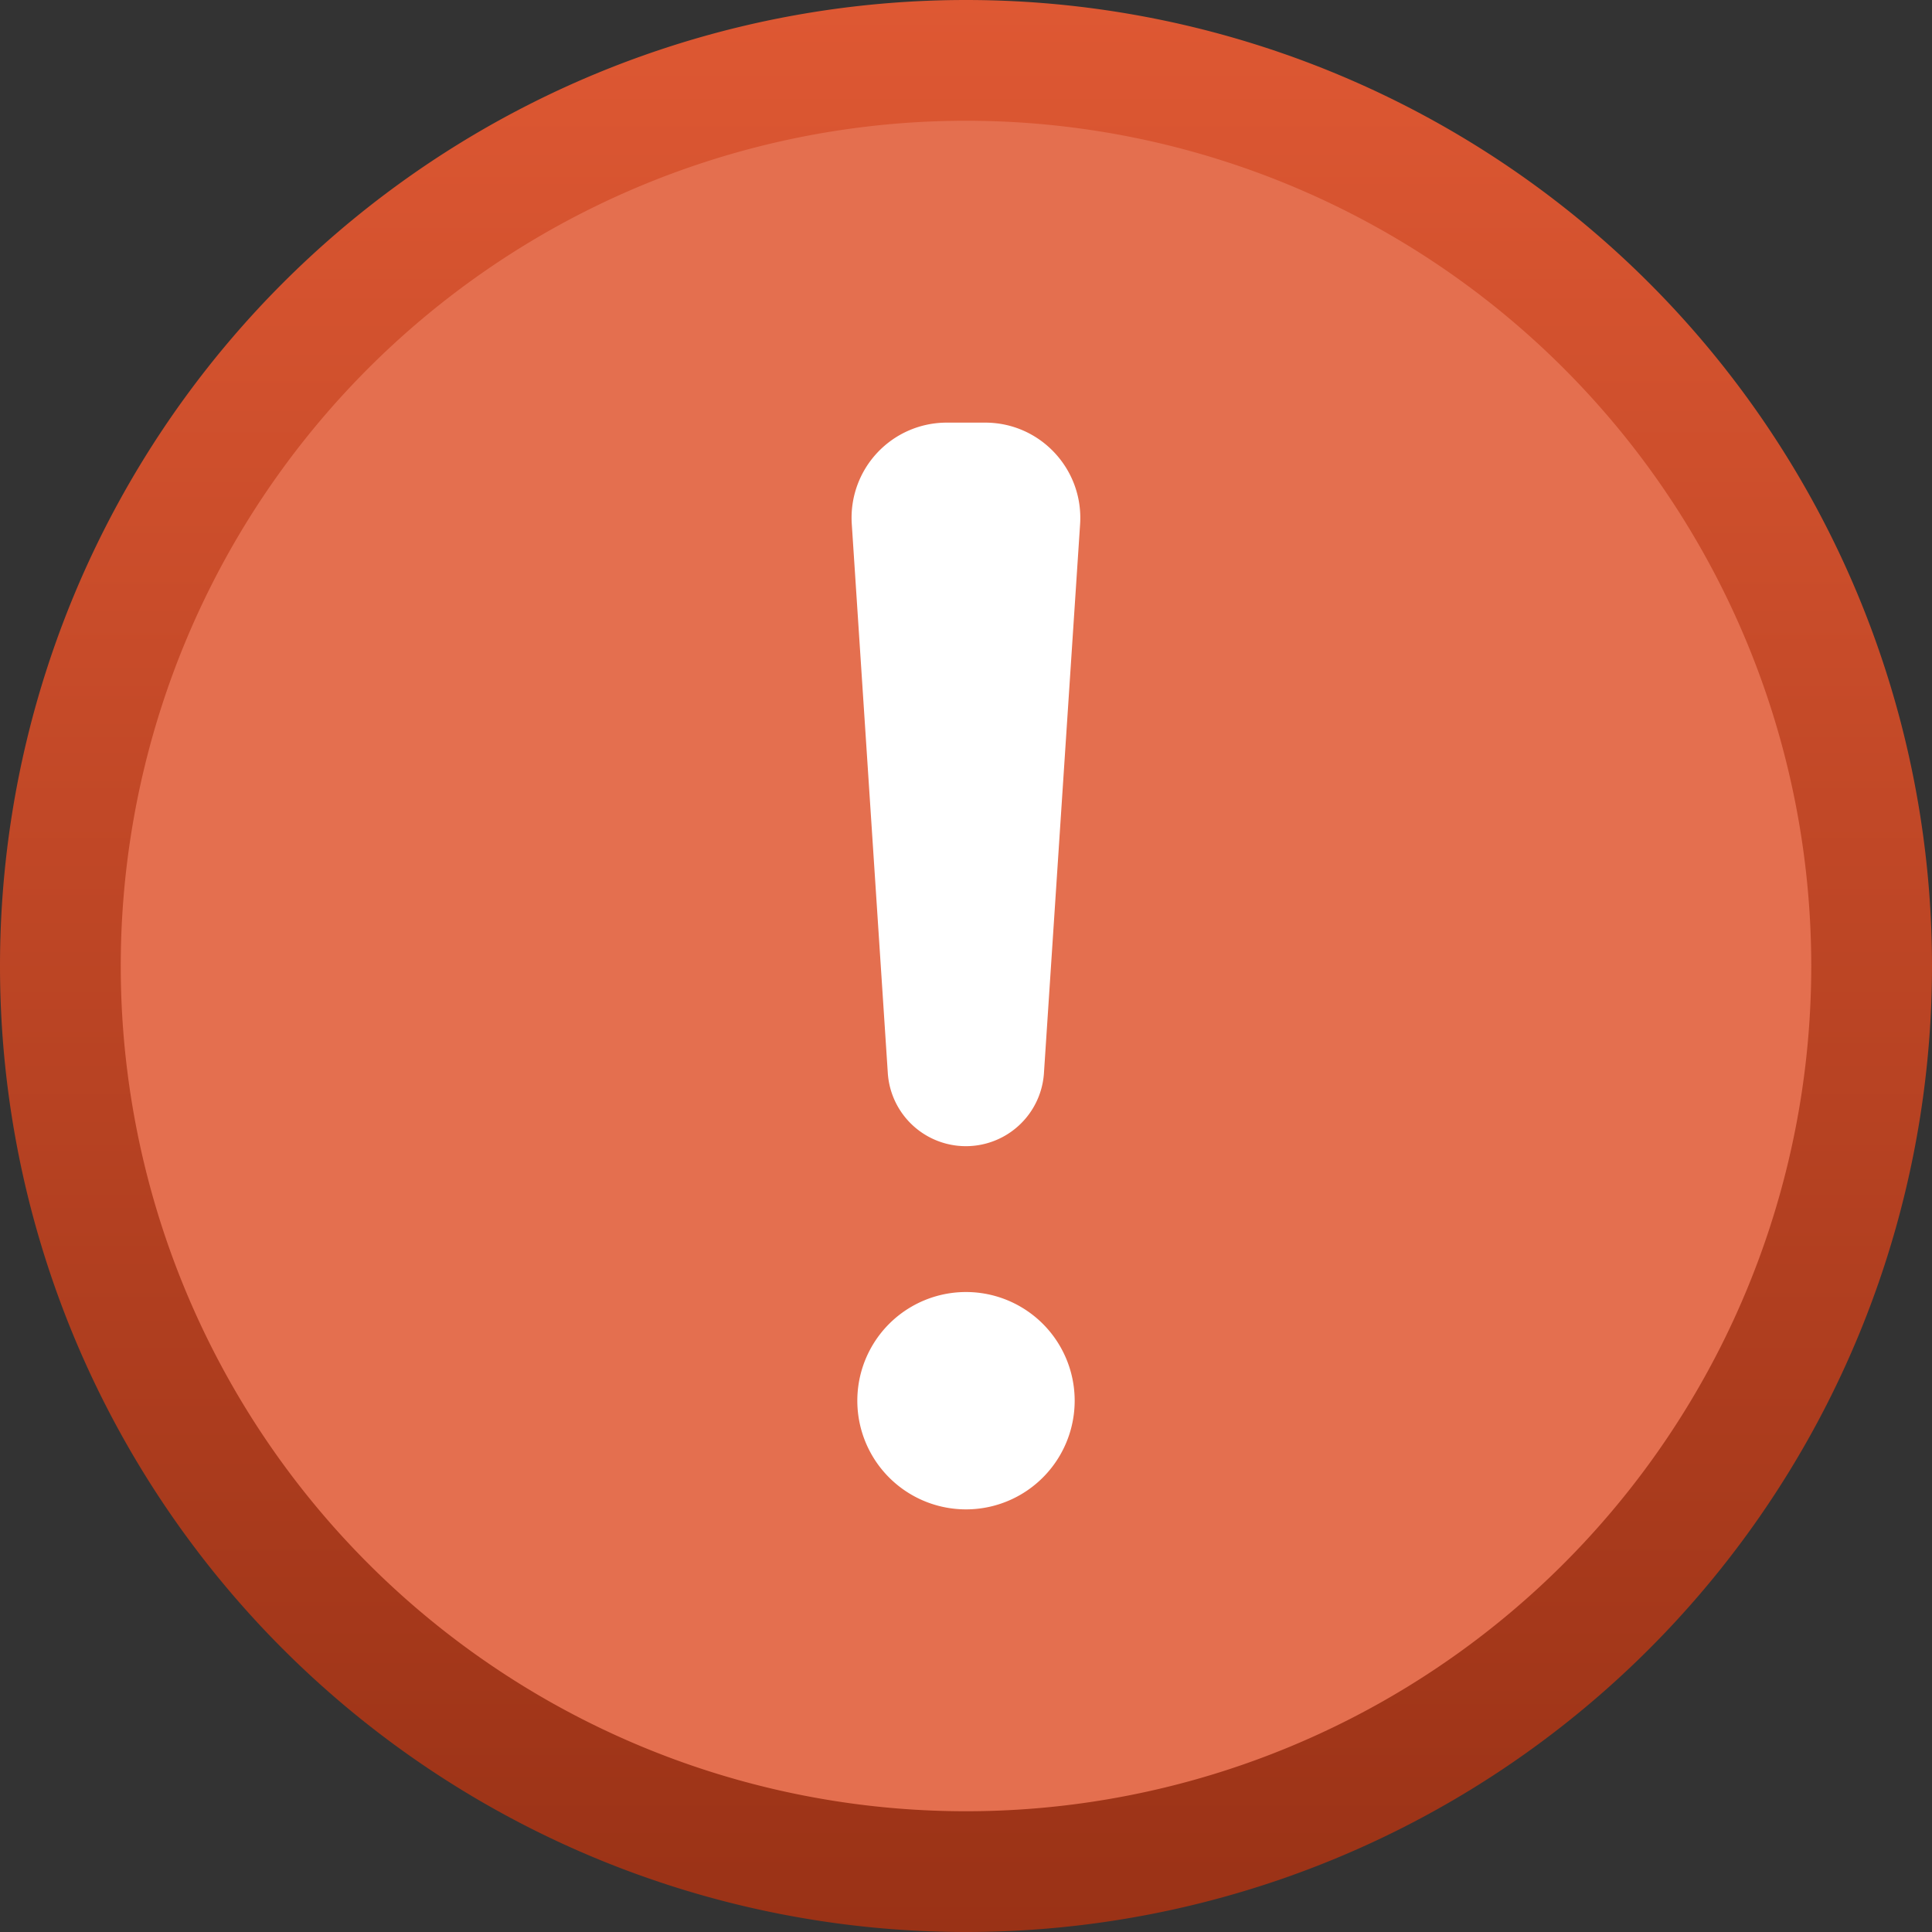 <svg fill="none" viewBox="0 0 16 16" xmlns="http://www.w3.org/2000/svg">
  <rect x="0" y="0" width="16" height="16" fill="#333333" stroke="none"/>
  <path fill="#E46F4F" d="M15.5 8a7.5 7.5 0 1 1-15 0 7.5 7.5 0 0 1 15 0Z"/>
  <path fill="url(#Exclamation-High-Color-16_svg__a)" d="M8 0a8 8 0 1 1 0 16A8 8 0 0 1 8 0Zm0 1a7 7 0 1 0 0 14A7 7 0 0 0 8 1Z"/>
  <path fill="#fff" d="M8 10.7a.9.9 0 1 1 0 1.8.9.9 0 0 1 0-1.8Zm.159-7.2c.455 0 .815.385.786.84l-.3 4.555a.648.648 0 0 1-1.292 0l-.299-4.556a.788.788 0 0 1 .787-.839h.318Z"/>
  <defs>
    <linearGradient id="Exclamation-High-Color-16_svg__a" x1="8" x2="8" y1="0" y2="16" gradientUnits="userSpaceOnUse">
      <stop stop-color="#DE5833"/>
      <stop offset="1" stop-color="#9A3216"/>
    </linearGradient>
  </defs>
</svg>

